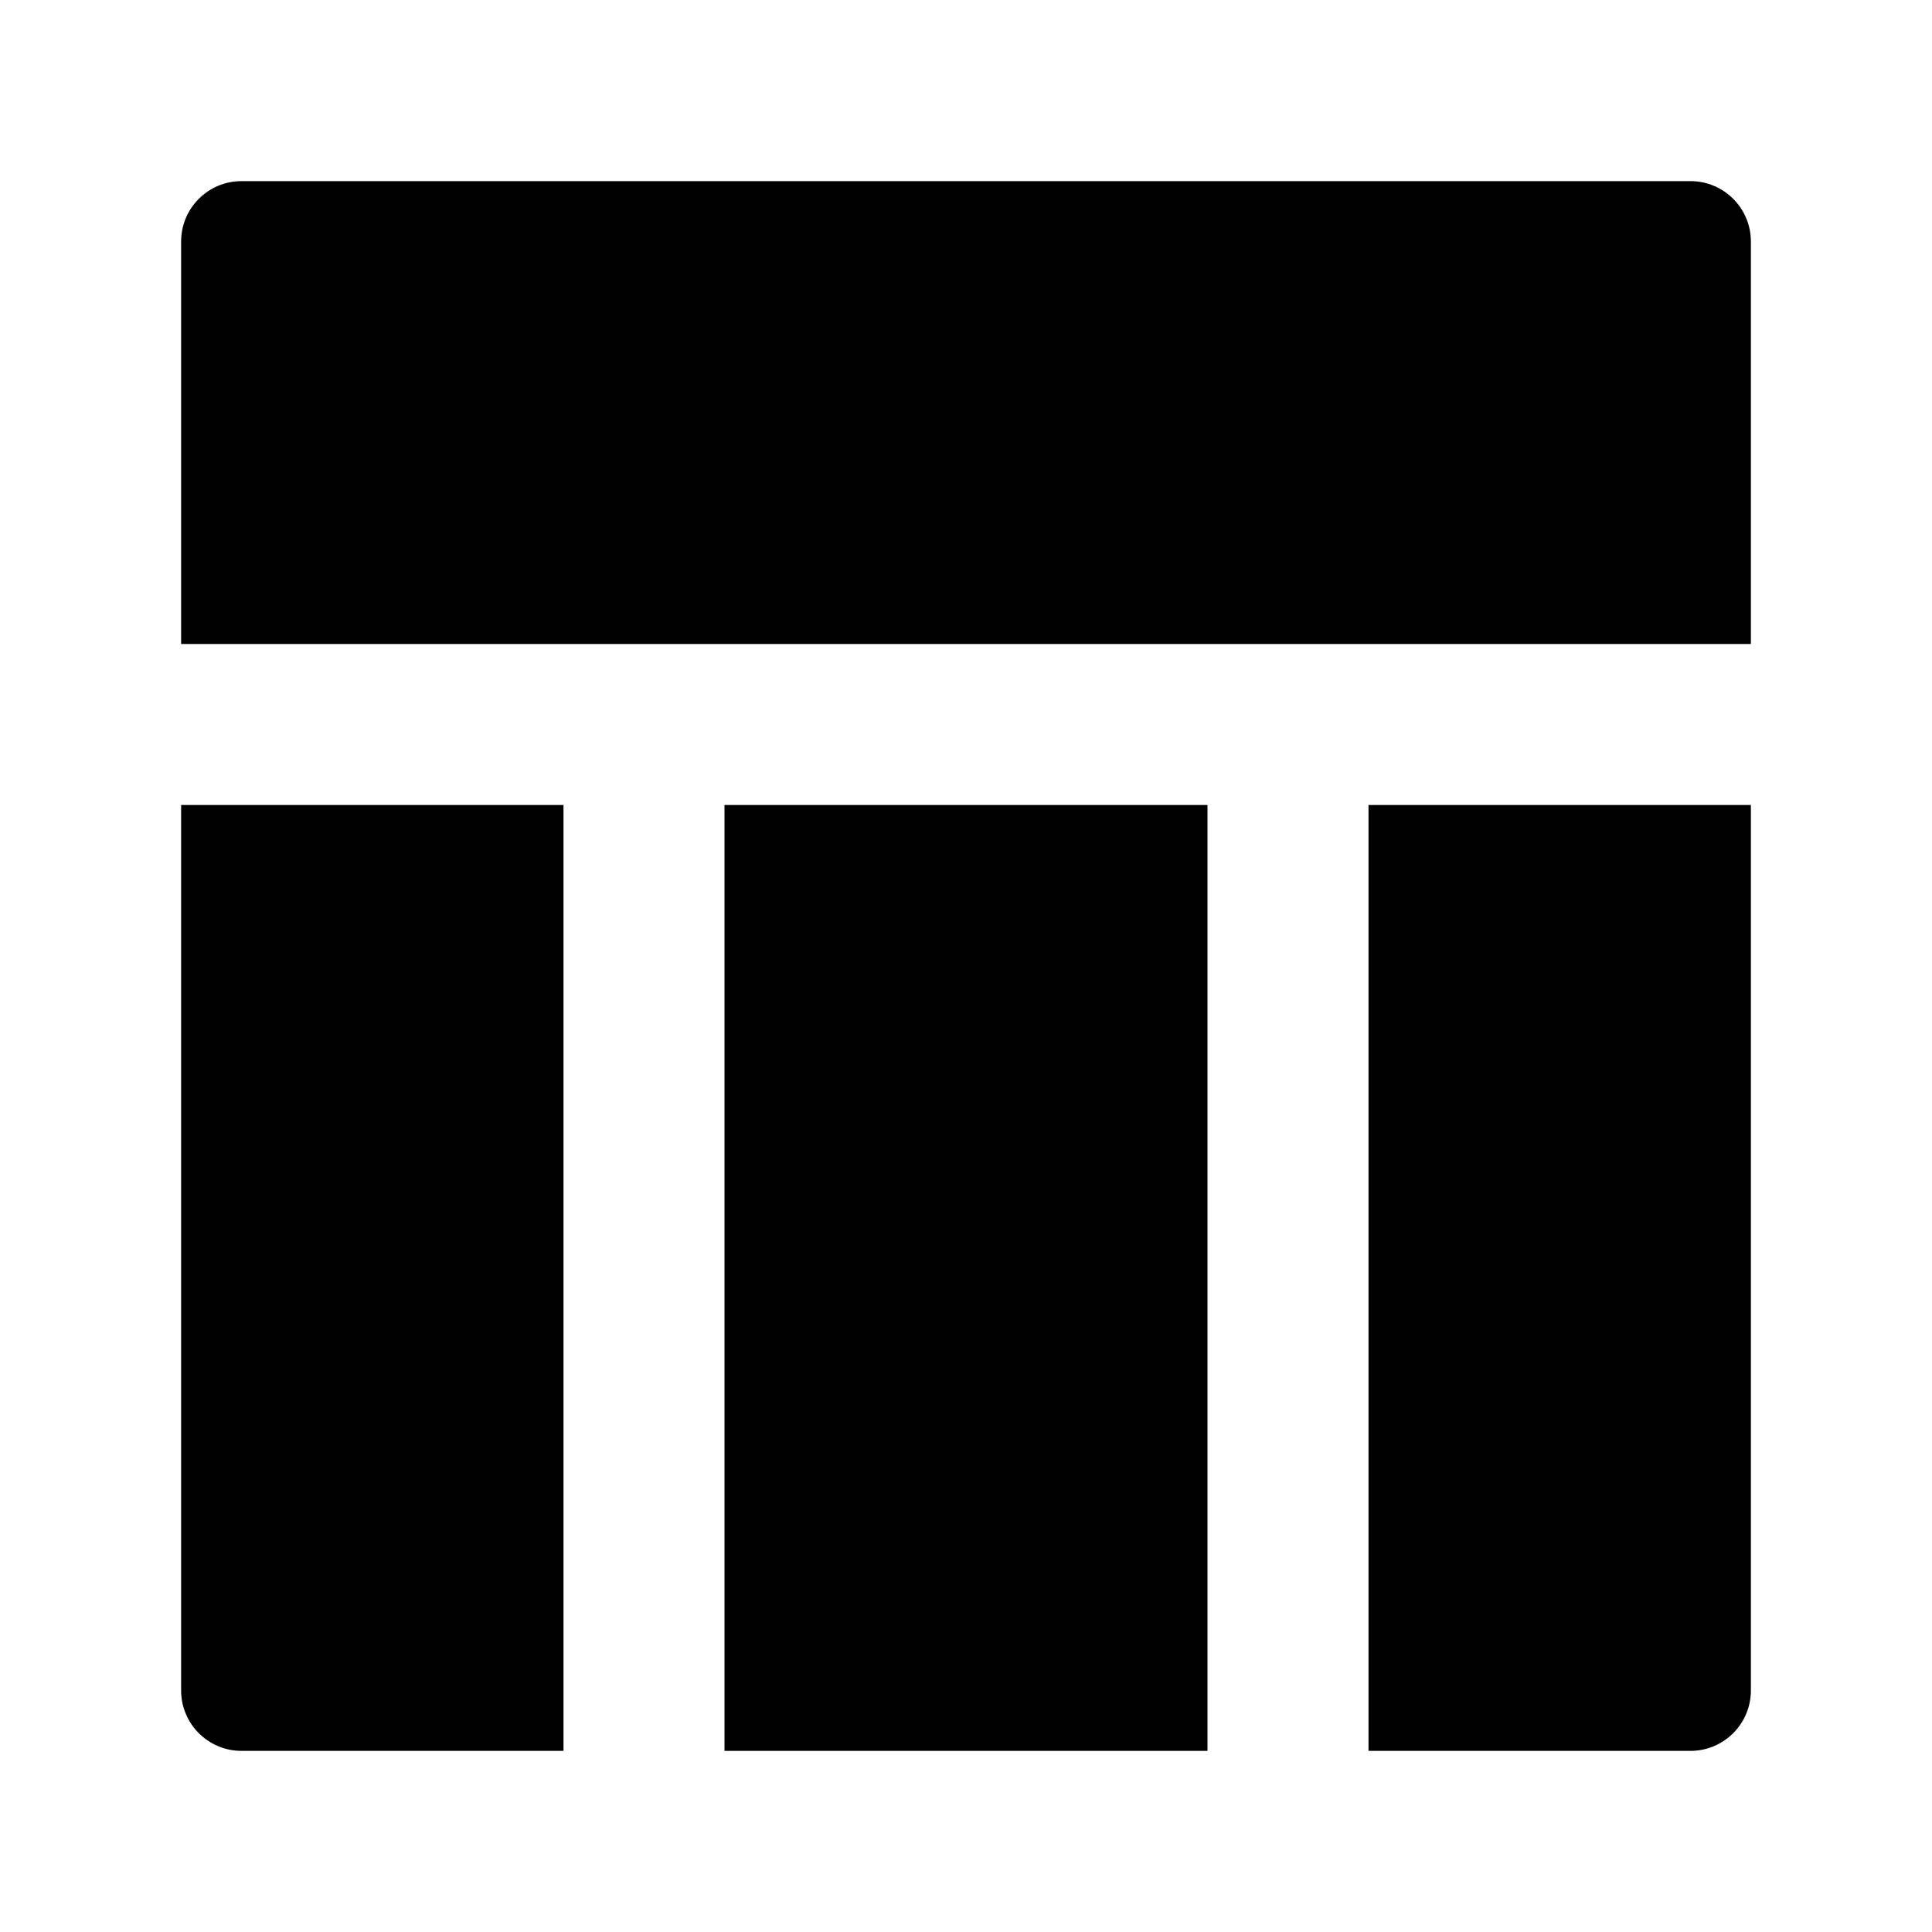 <svg width="24" height="24" viewBox="0 0 24 24" xmlns="http://www.w3.org/2000/svg">
    <path d="M3 2.25C2.586 2.25 2.25 2.586 2.25 3V8H21.75V3C21.75 2.586 21.414 2.25 21 2.25H3Z"/>
    <path d="M21.75 10H17V21.75H21C21.414 21.75 21.75 21.414 21.75 21V10Z"/>
    <path d="M15 21.75V10H9V21.75H15Z"/>
    <path d="M7 21.75V10H2.25V21C2.25 21.414 2.586 21.75 3 21.75H7Z"/>
</svg>
